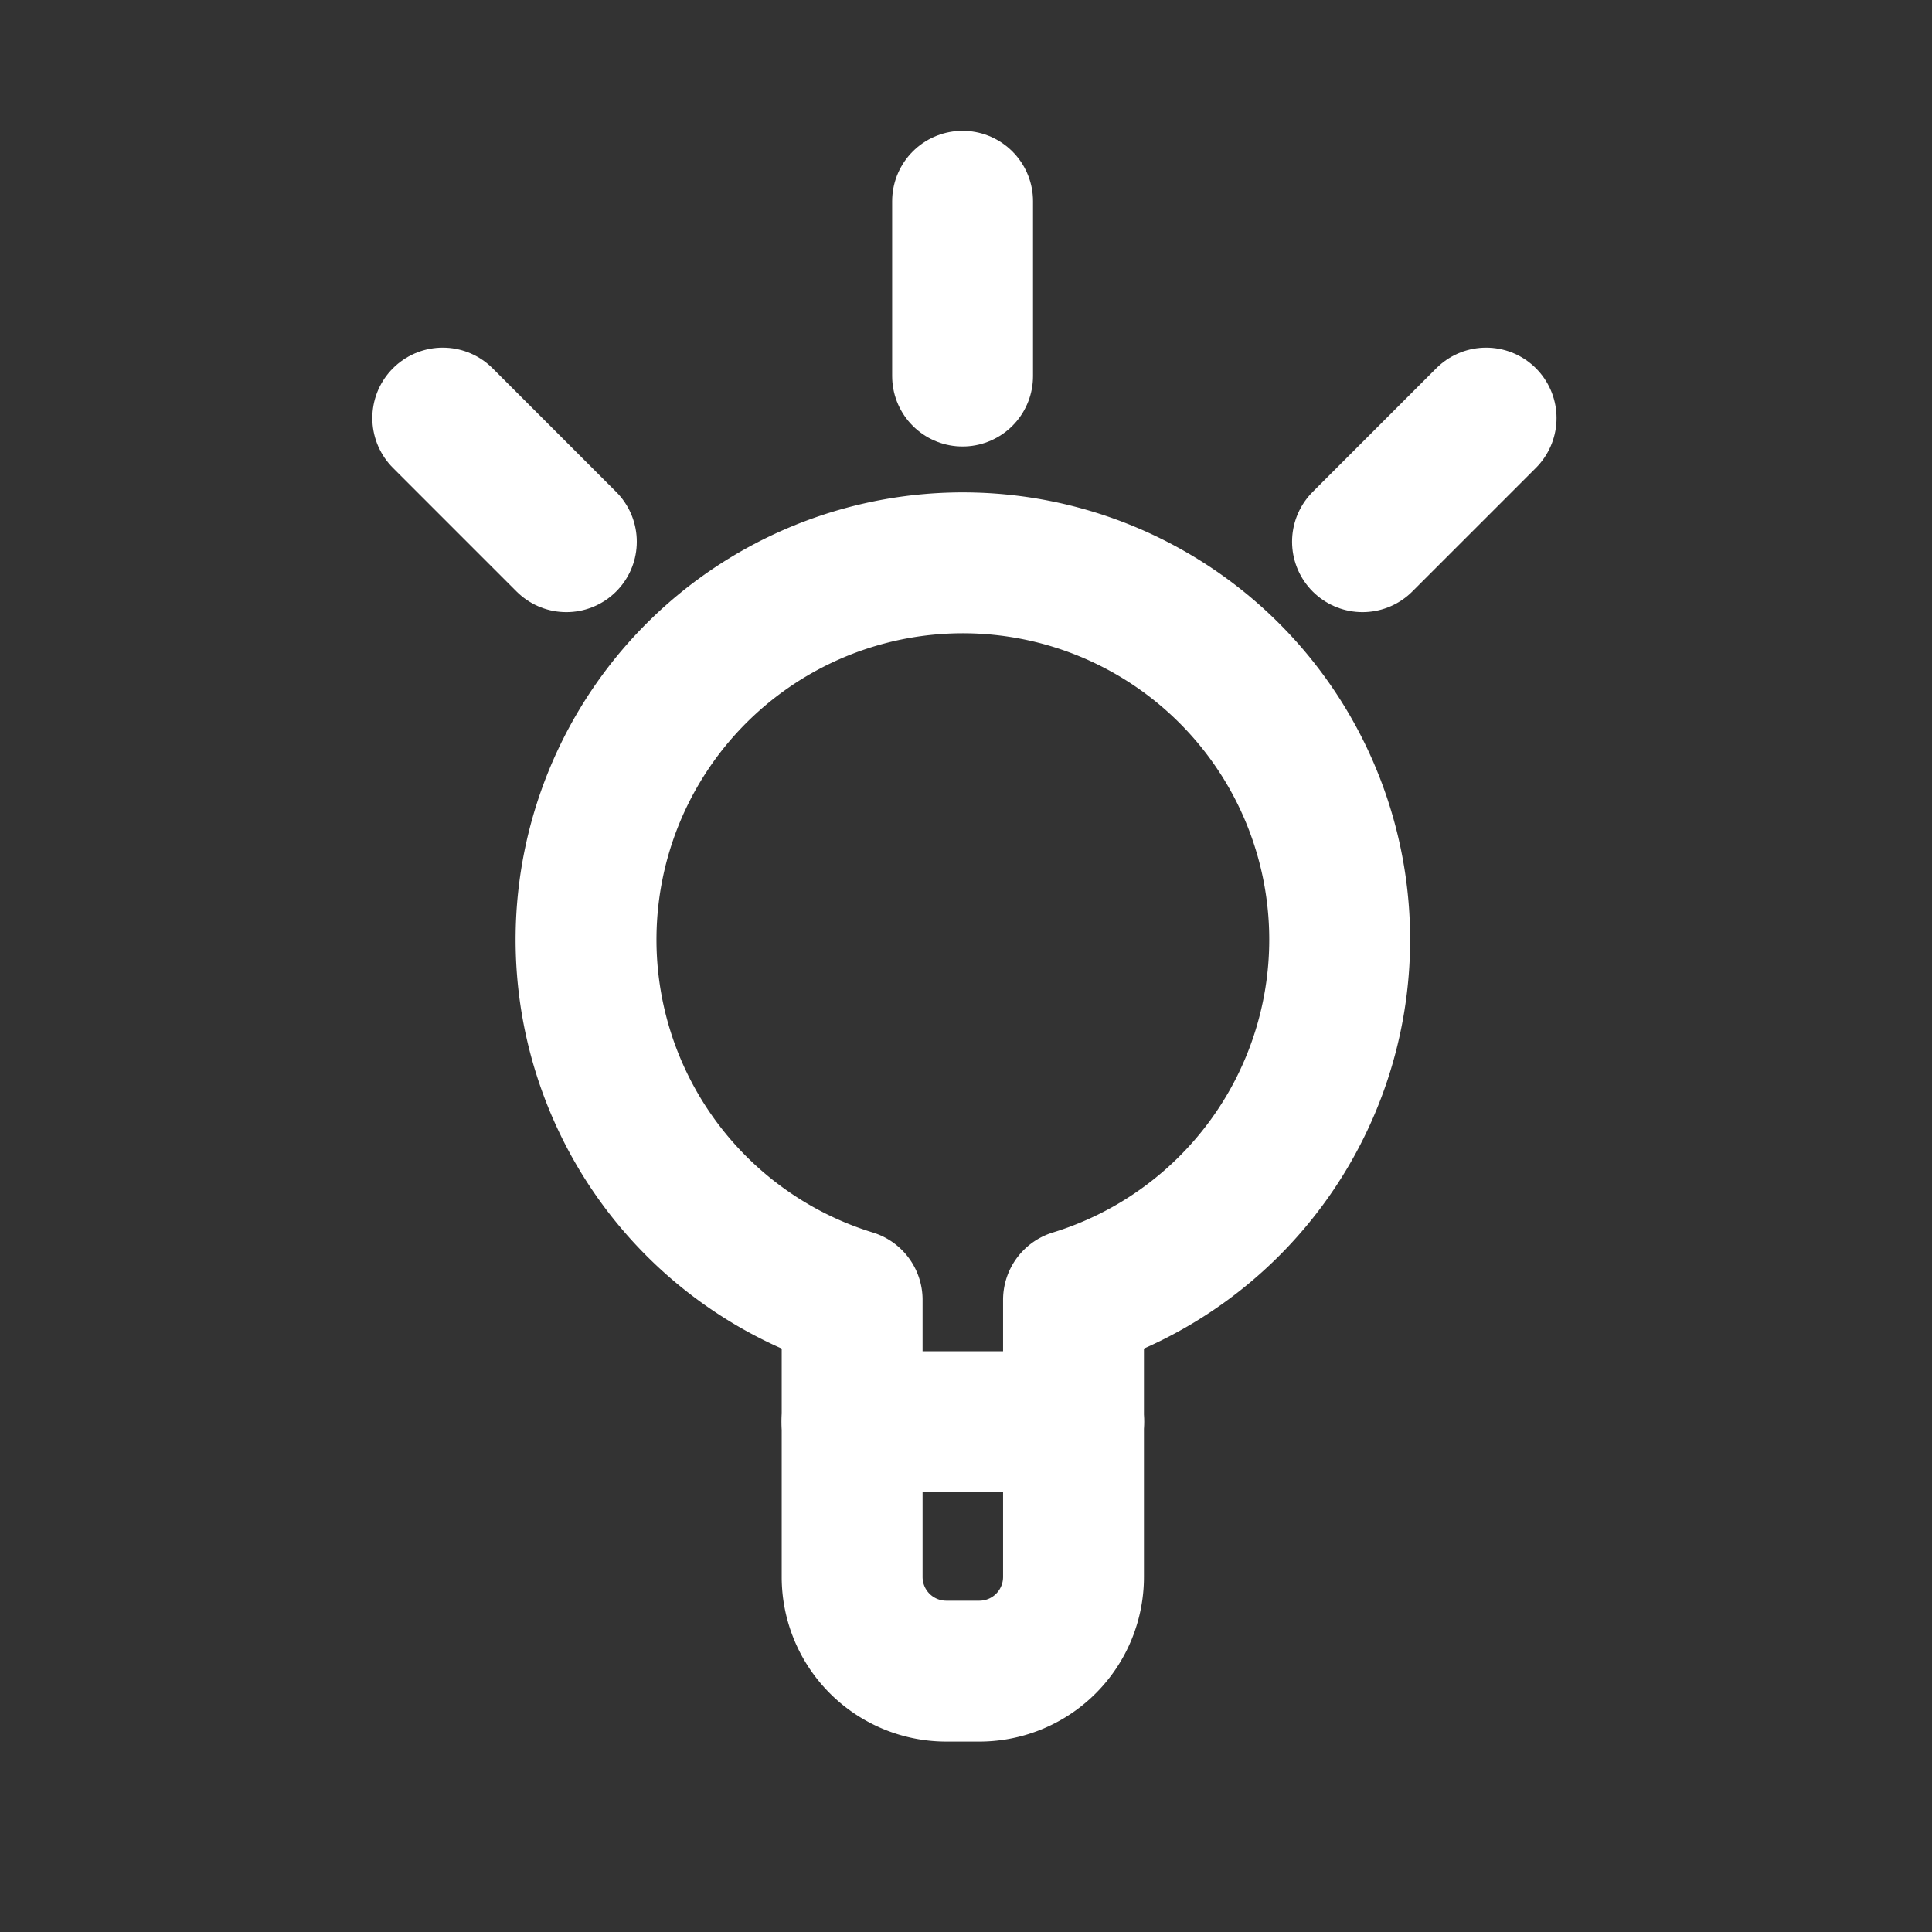 <svg xmlns="http://www.w3.org/2000/svg" width="48" height="48" viewBox="0 0 48 48">
    <rect x="0" y="0" width="48" height="48" fill="#333333" stroke="none"/>
    <g data-name="그룹 3976">
        <path data-name="패스 2573" d="M25.913 24.838A9.362 9.362 0 1 0 13.8 33.786v6.884a2.34 2.34 0 0 0 2.34 2.341h.826A2.34 2.34 0 0 0 19.3 40.67v-6.884a9.364 9.364 0 0 0 6.613-8.948z" transform="translate(7.371 -1.492)" style="stroke:#fff;stroke-linecap:round;stroke-linejoin:round;stroke-width:3.5px;fill:none"/>
        <path data-name="선 13" transform="translate(21.168 35.322)" style="stroke:#fff;stroke-linecap:round;stroke-linejoin:round;stroke-width:3.5px;fill:none" d="M5.507 0H0"/>
        <path data-name="선 14" transform="translate(23.915 5)" style="stroke:#fff;stroke-linecap:round;stroke-linejoin:round;stroke-width:3.5px;fill:none" d="M0 4.343V0"/>
        <path data-name="선 15" transform="translate(11 10.387)" style="stroke:#fff;stroke-linecap:round;stroke-linejoin:round;stroke-width:3.5px;fill:none" d="M3.071 3.071 0 0"/>
        <path data-name="선 16" transform="translate(33.851 10.387)" style="stroke:#fff;stroke-linecap:round;stroke-linejoin:round;stroke-width:3.5px;fill:none" d="M0 3.071 3.071 0"/>
        <path style="fill:none" d="M0 0h48v48H0z"/>
    </g>
</svg>
